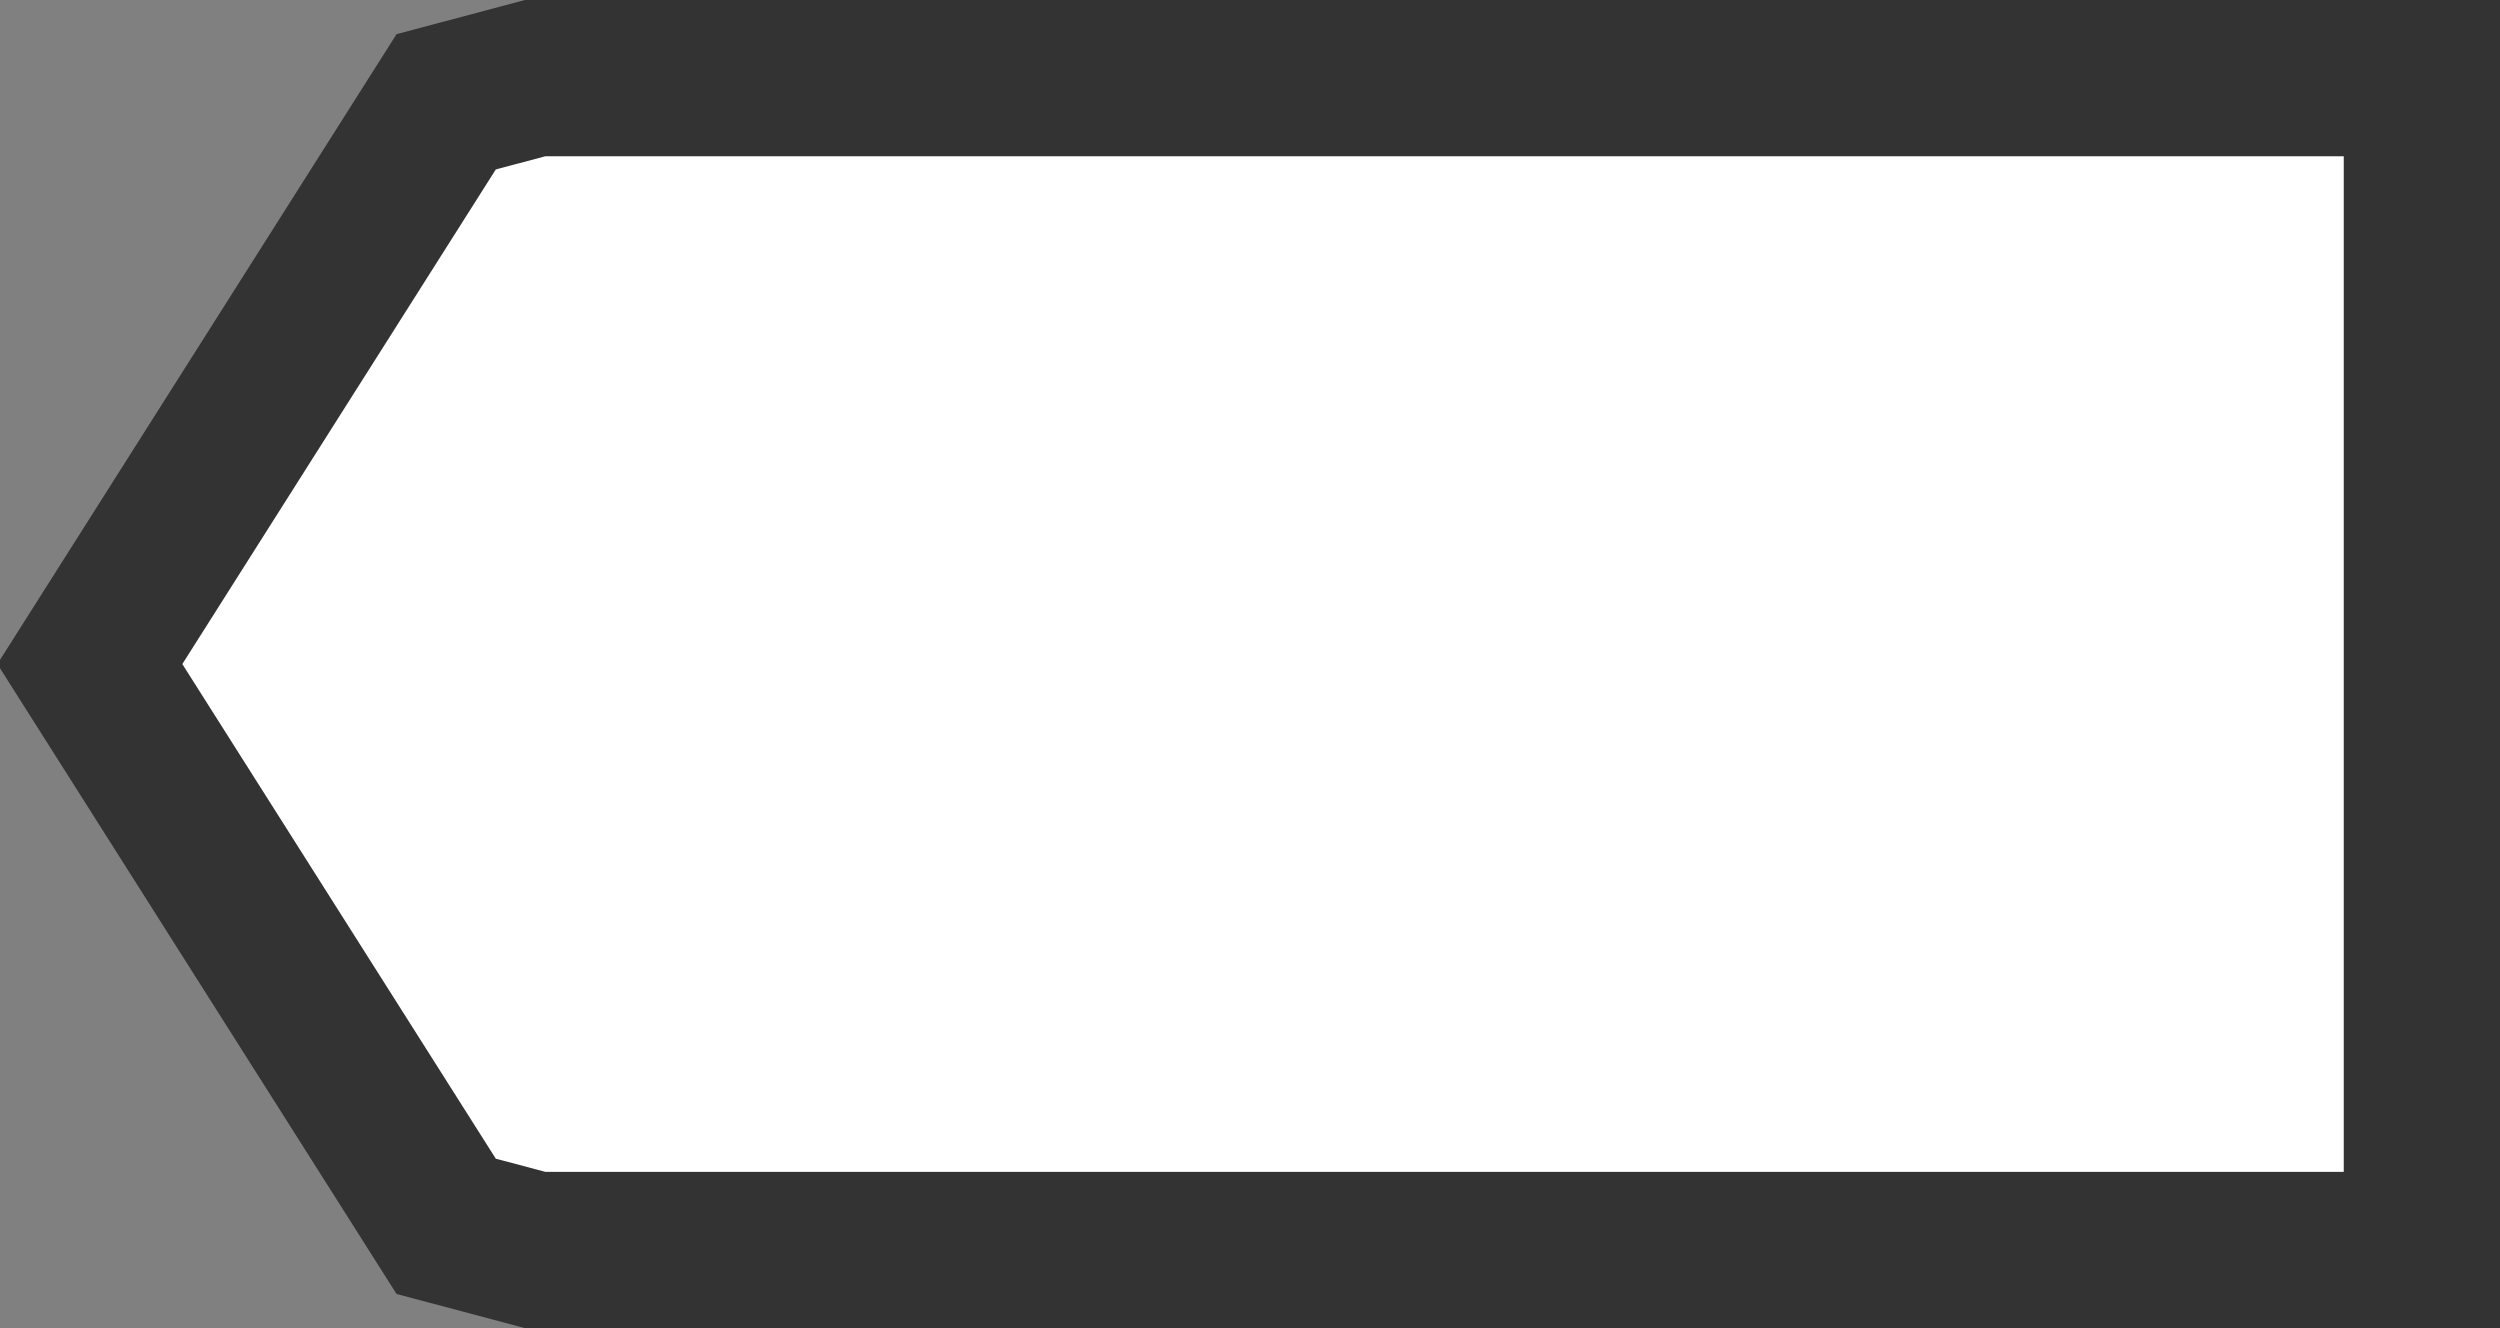 ﻿<?xml version="1.0" encoding="utf-8"?>
<svg version="1.1" xmlns:xlink="http://www.w3.org/1999/xlink" width="32px" height="17px" xmlns="http://www.w3.org/2000/svg">
  <rect width="100%" height="100%" fill="#808080" stroke="none"/>
  <g transform="matrix(1 0 0 1 -276 -210 )">
    <path d="M 282.875 211.5  C 282.875 211.5  282.016 211.728  282.016 211.728  C 282.016 211.728  277.725 218.5  277.725 218.5  C 277.725 218.5  282.016 225.272  282.016 225.272  C 282.016 225.272  282.875 225.5  282.875 225.5  C 282.875 225.5  306.5 225.5  306.5 225.5  C 306.5 225.5  306.5 211.5  306.5 211.5  C 306.5 211.5  282.875 211.5  282.875 211.5  Z " fill-rule="nonzero" fill="#ffffff" stroke="none" />
    <path d="M 282.85 211  C 282.85 211  281.711 211.303  281.711 211.303  C 281.711 211.303  277.15 218.5  277.15 218.5  C 277.15 218.5  281.711 225.697  281.711 225.697  C 281.711 225.697  282.85 226  282.85 226  C 282.85 226  307 226  307 226  C 307 226  307 211  307 211  C 307 211  282.85 211  282.85 211  Z " stroke-width="2" stroke="#333333" fill="none" />
  </g>
</svg>